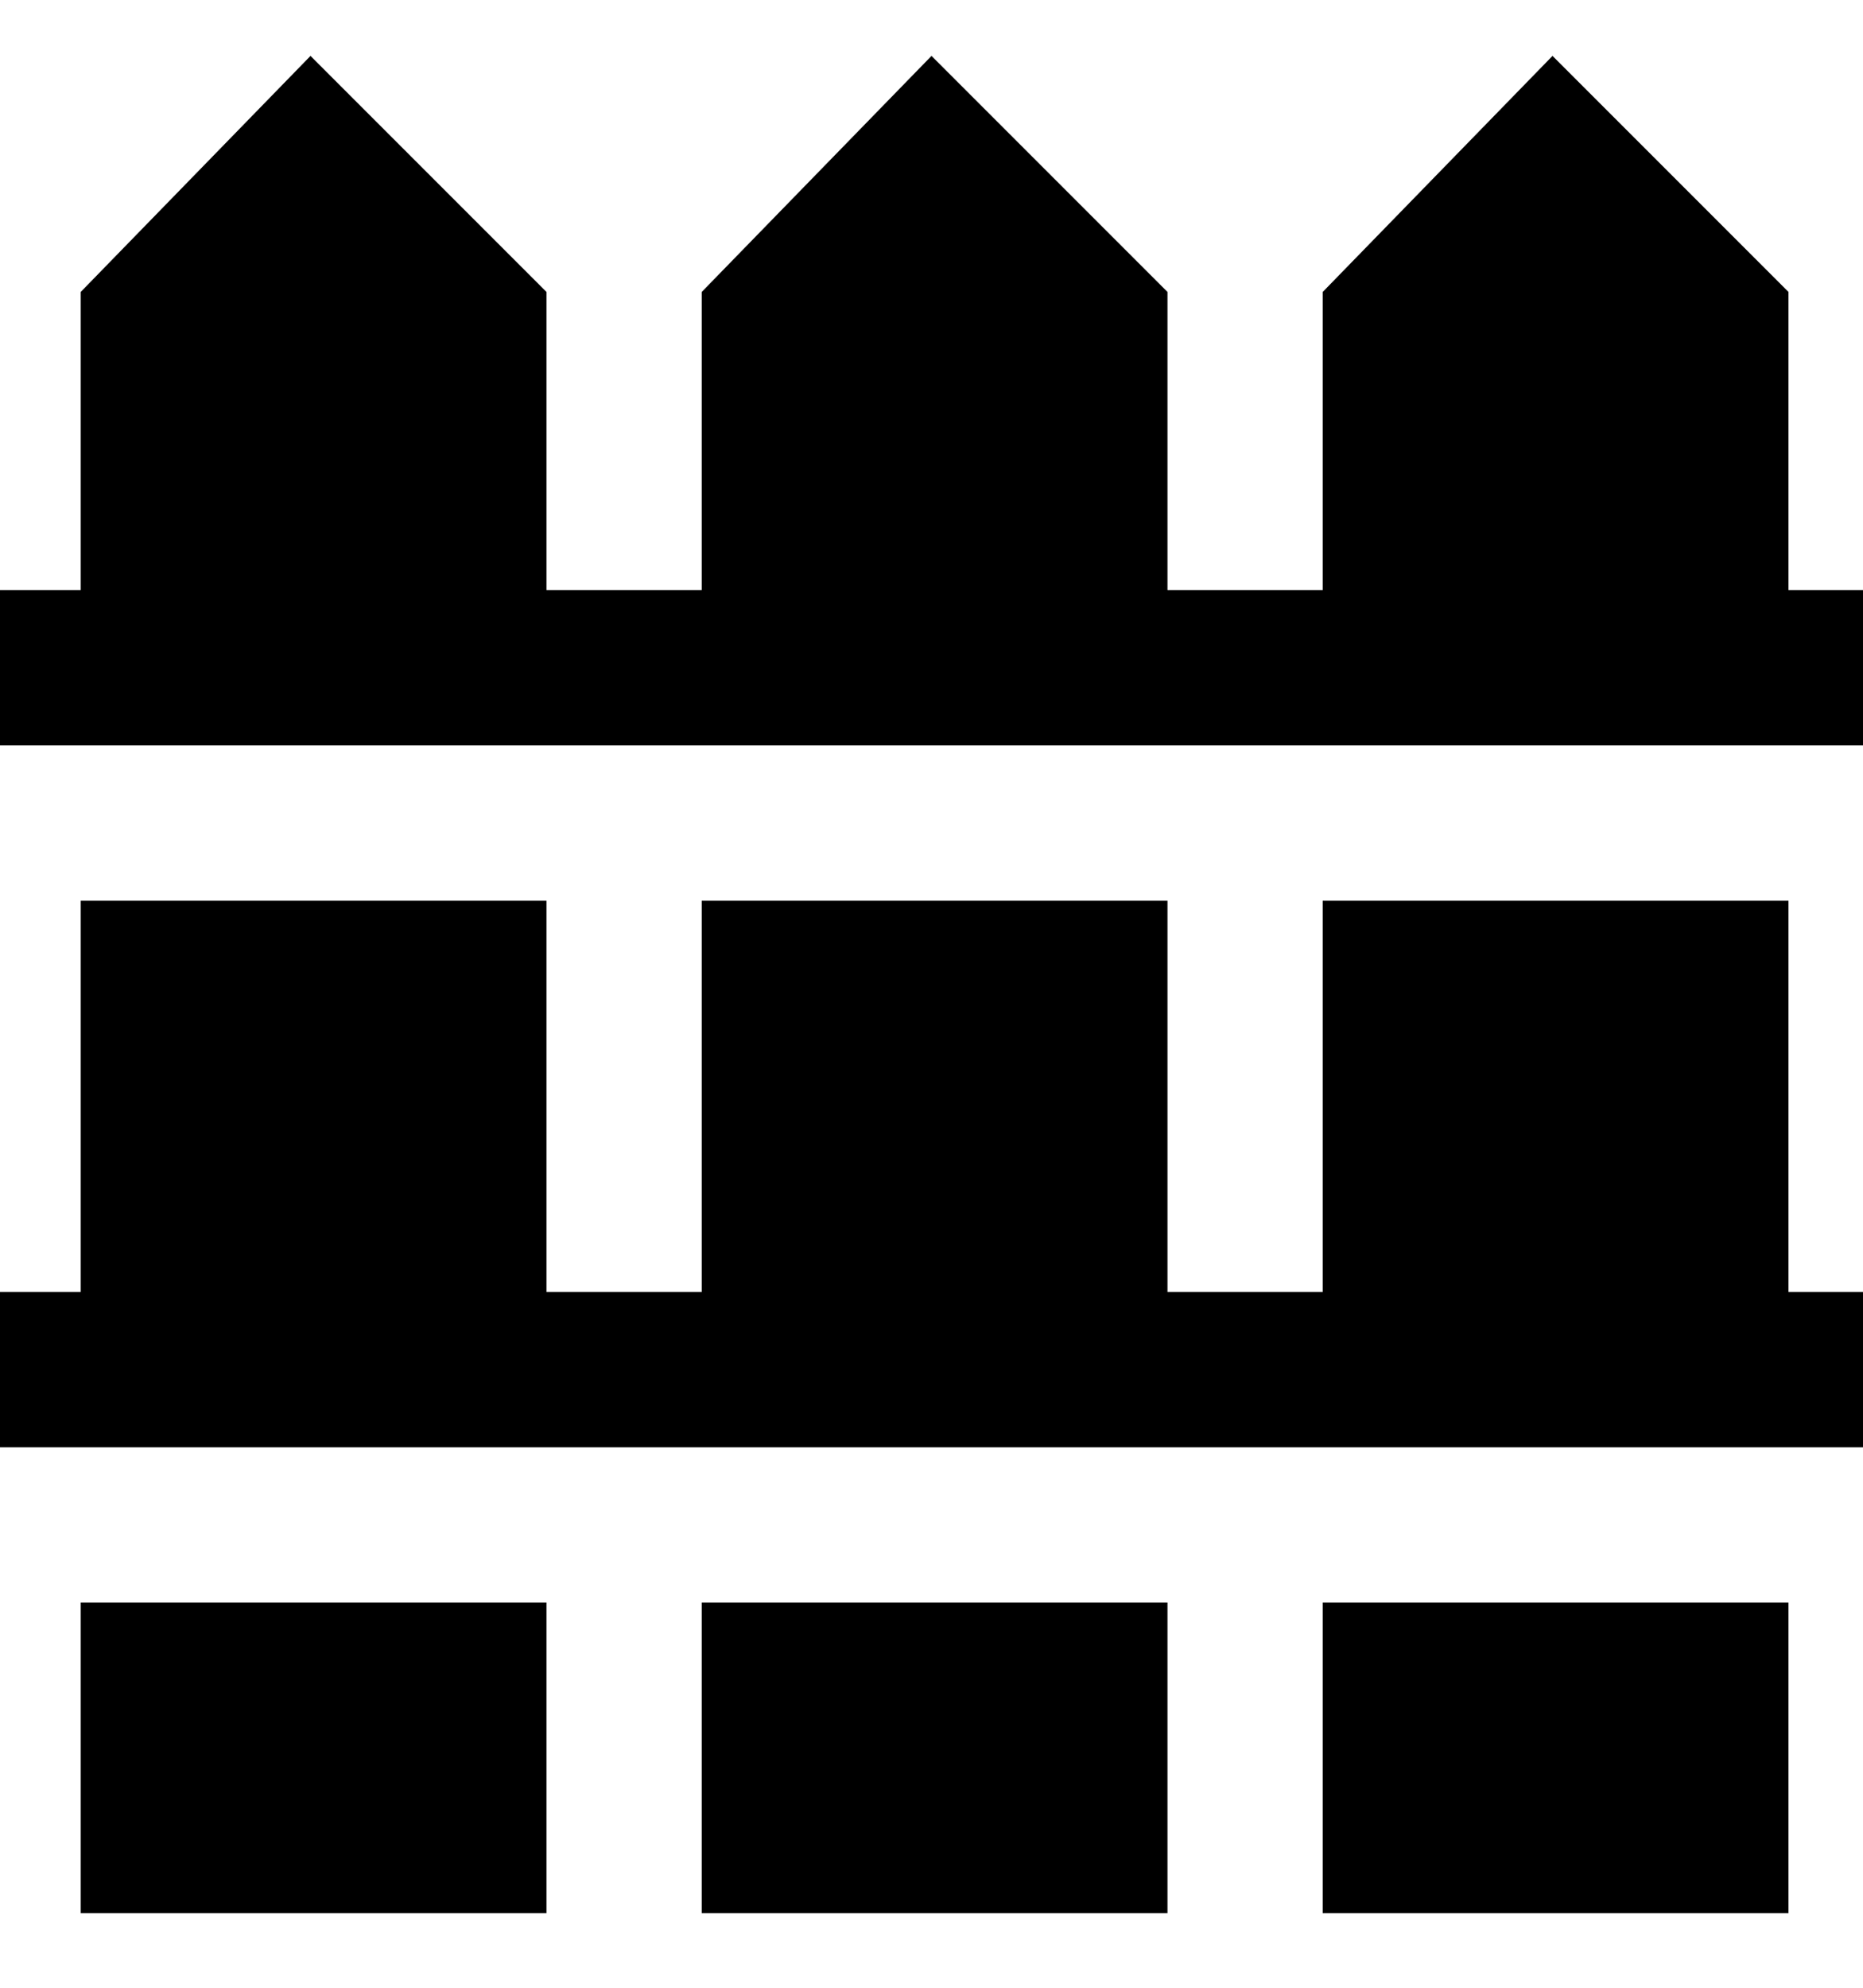 <svg viewBox="0 0 300 320" xmlns="http://www.w3.org/2000/svg"><path d="M300 95v25H0V95h13V47L50 9l38 38v48h25V47l37-38 38 38v48h25V47l37-38 38 38v48h12zM113 308h75v-50h-75v50zm-100 0h75v-50H13v50zm200 0h75v-50h-75v50zm75-163h-75v63h-25v-63h-75v63H88v-63H13v63H0v25h300v-25h-12v-63z"/></svg>